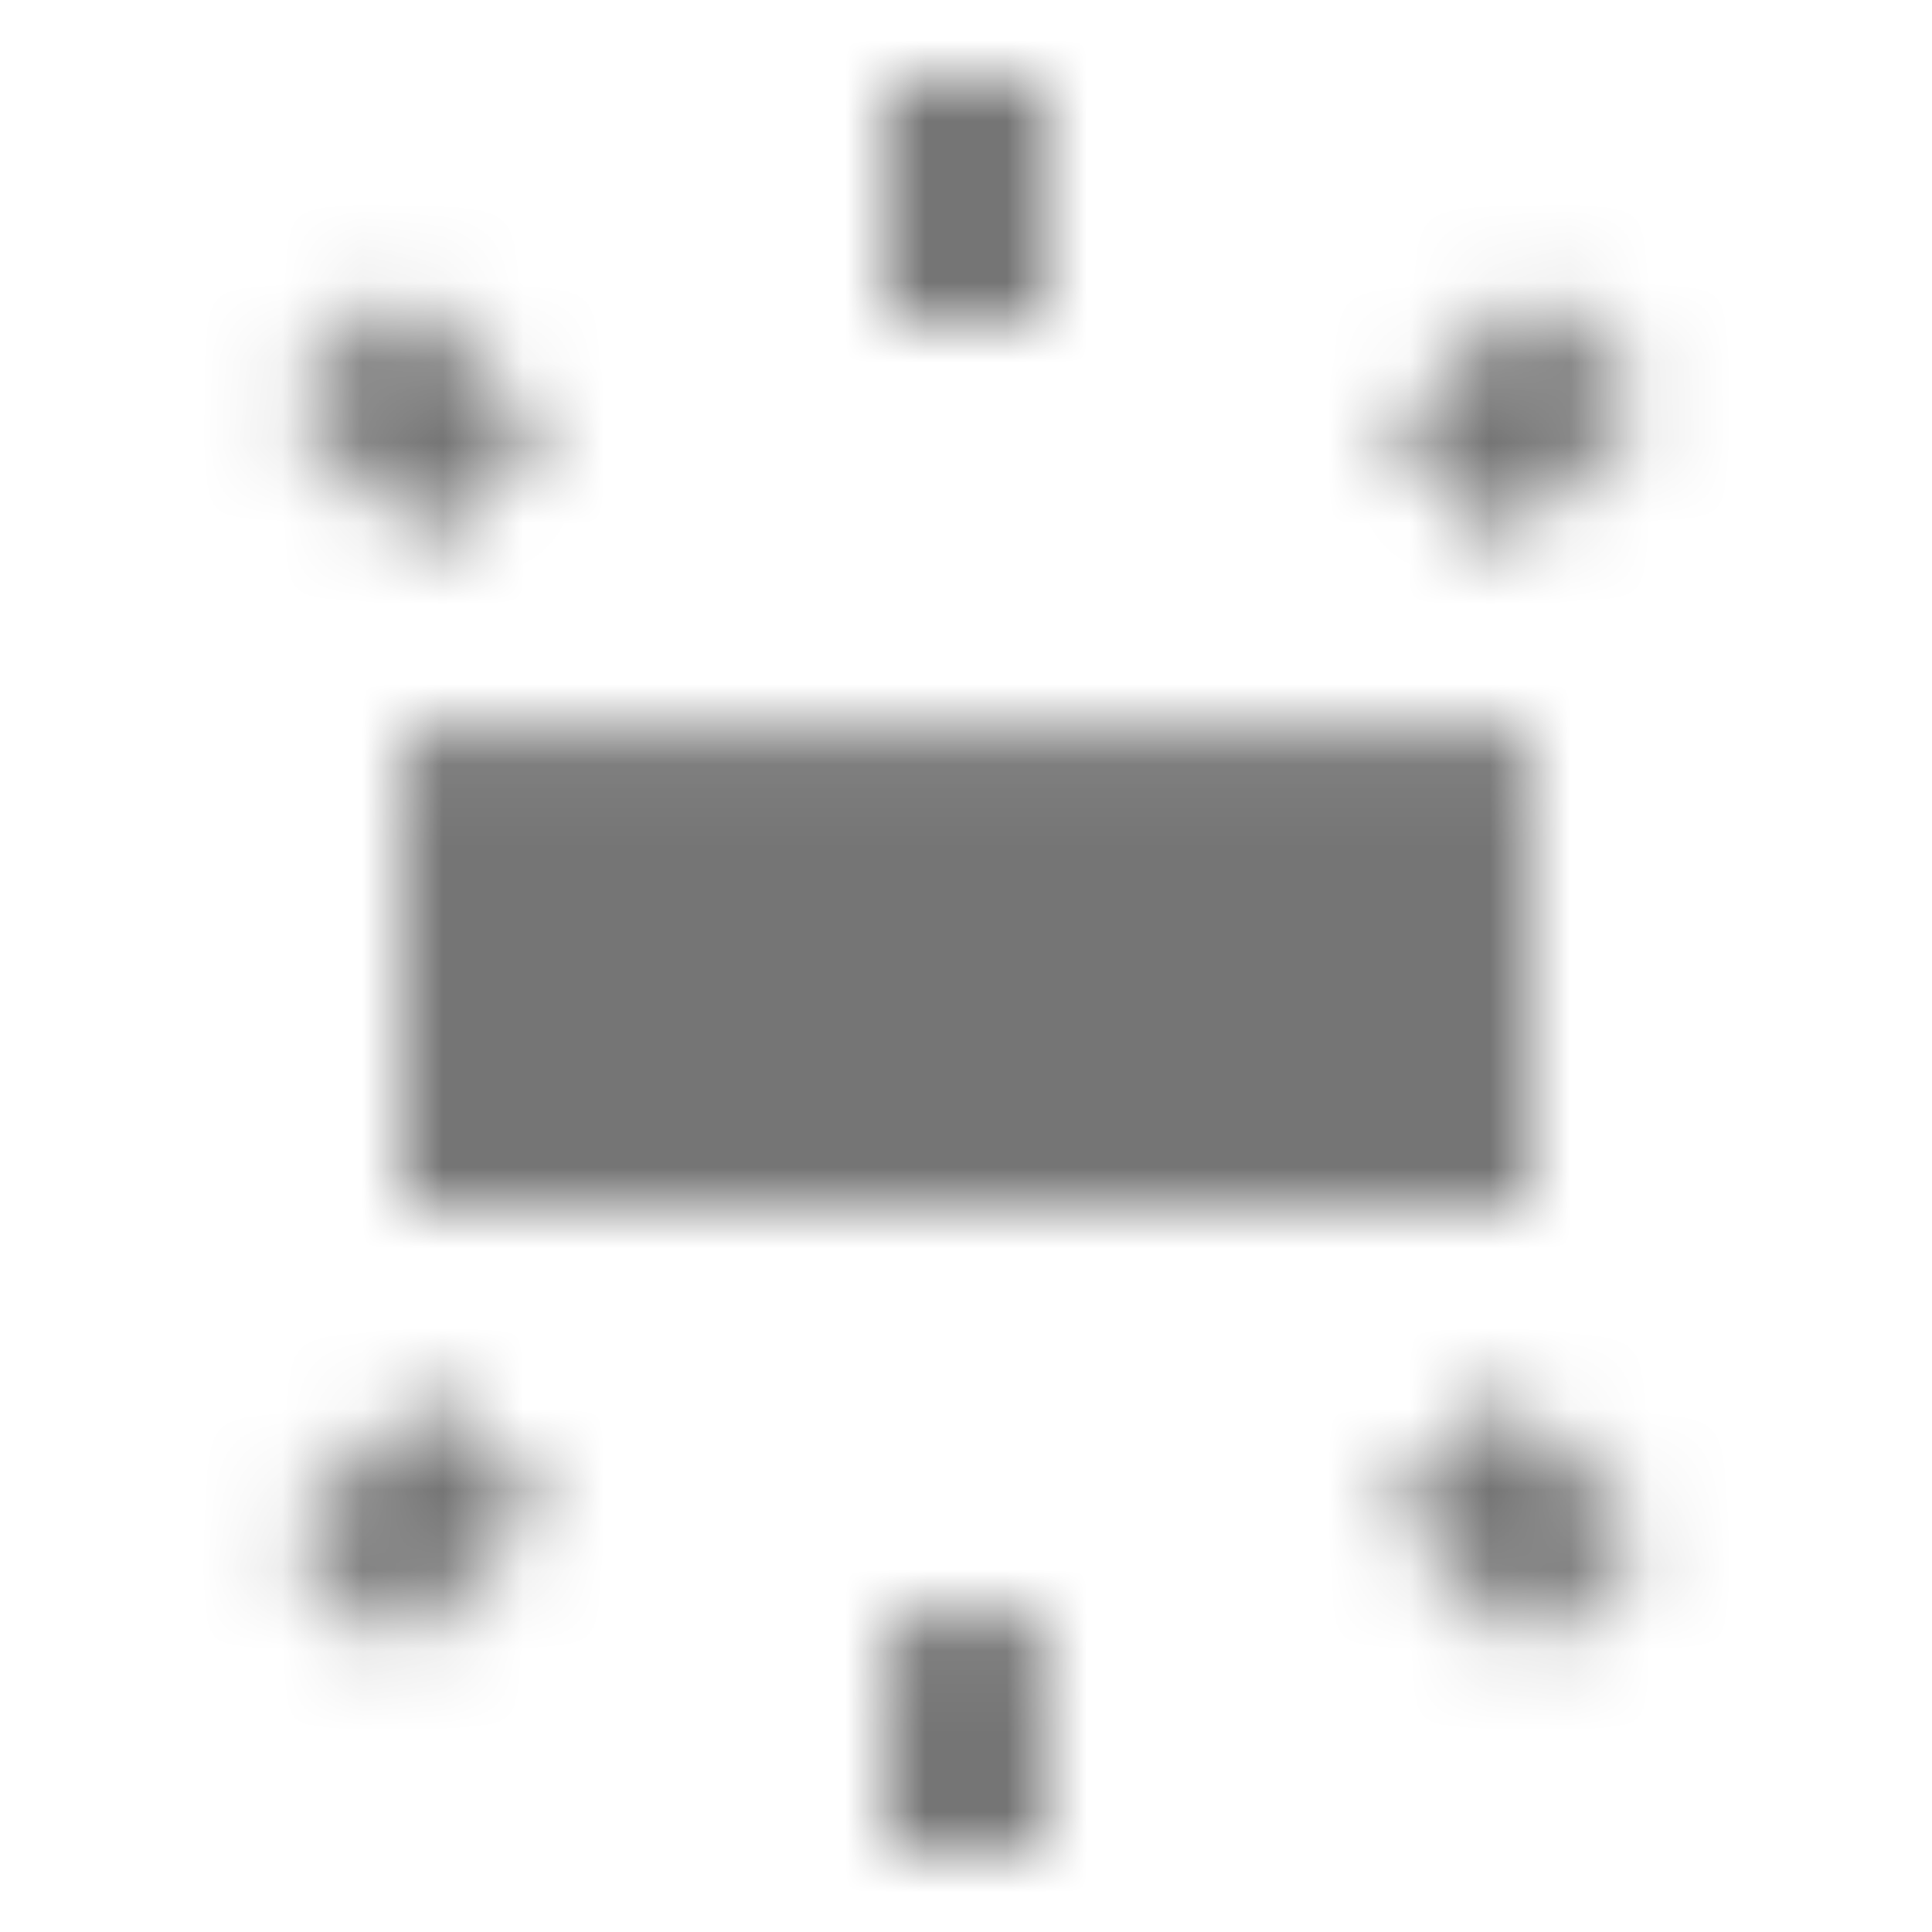 <?xml version="1.0" encoding="UTF-8"?>
<svg width="24px" height="24px" viewBox="0 0 24 24" version="1.1" xmlns="http://www.w3.org/2000/svg" xmlns:xlink="http://www.w3.org/1999/xlink">
    <!-- Generator: Sketch 50 (54983) - http://www.bohemiancoding.com/sketch -->
    <title>icon/image/wb_iridescent_24px</title>
    <desc>Created with Sketch.</desc>
    <defs>
        <path d="M5,15 L19,15 L19,9.05 L5,9.05 L5,15 Z M11,1 L11,4 L13,4 L13,1 L11,1 Z M19.04,3.6 L17.25,5.39 L18.66,6.8 L20.46,5.01 L19.04,3.6 Z M13,23 L13,20.05 L11,20.05 L11,23 L13,23 Z M20.45,19.09 L18.65,17.3 L17.24,18.71 L19.03,20.51 L20.45,19.09 Z M3.55,5.01 L5.34,6.8 L6.75,5.39 L4.96,3.6 L3.55,5.01 Z M4.96,20.5 L6.75,18.7 L5.34,17.29 L3.55,19.08 L4.96,20.5 Z" id="path-1"></path>
    </defs>
    <g id="icon/image/wb_iridescent_24px" stroke="none" stroke-width="1" fill="none" fill-rule="evenodd">
        <mask id="mask-2" fill="white">
            <use xlink:href="#path-1"></use>
        </mask>
        <g fill-rule="nonzero"></g>
        <g id="✱-/-Color-/-Icons-/-Black-/-Inactive" mask="url(#mask-2)" fill="#000000" fill-opacity="0.54">
            <rect id="Rectangle" x="0" y="0" width="24" height="24"></rect>
        </g>
    </g>
</svg>